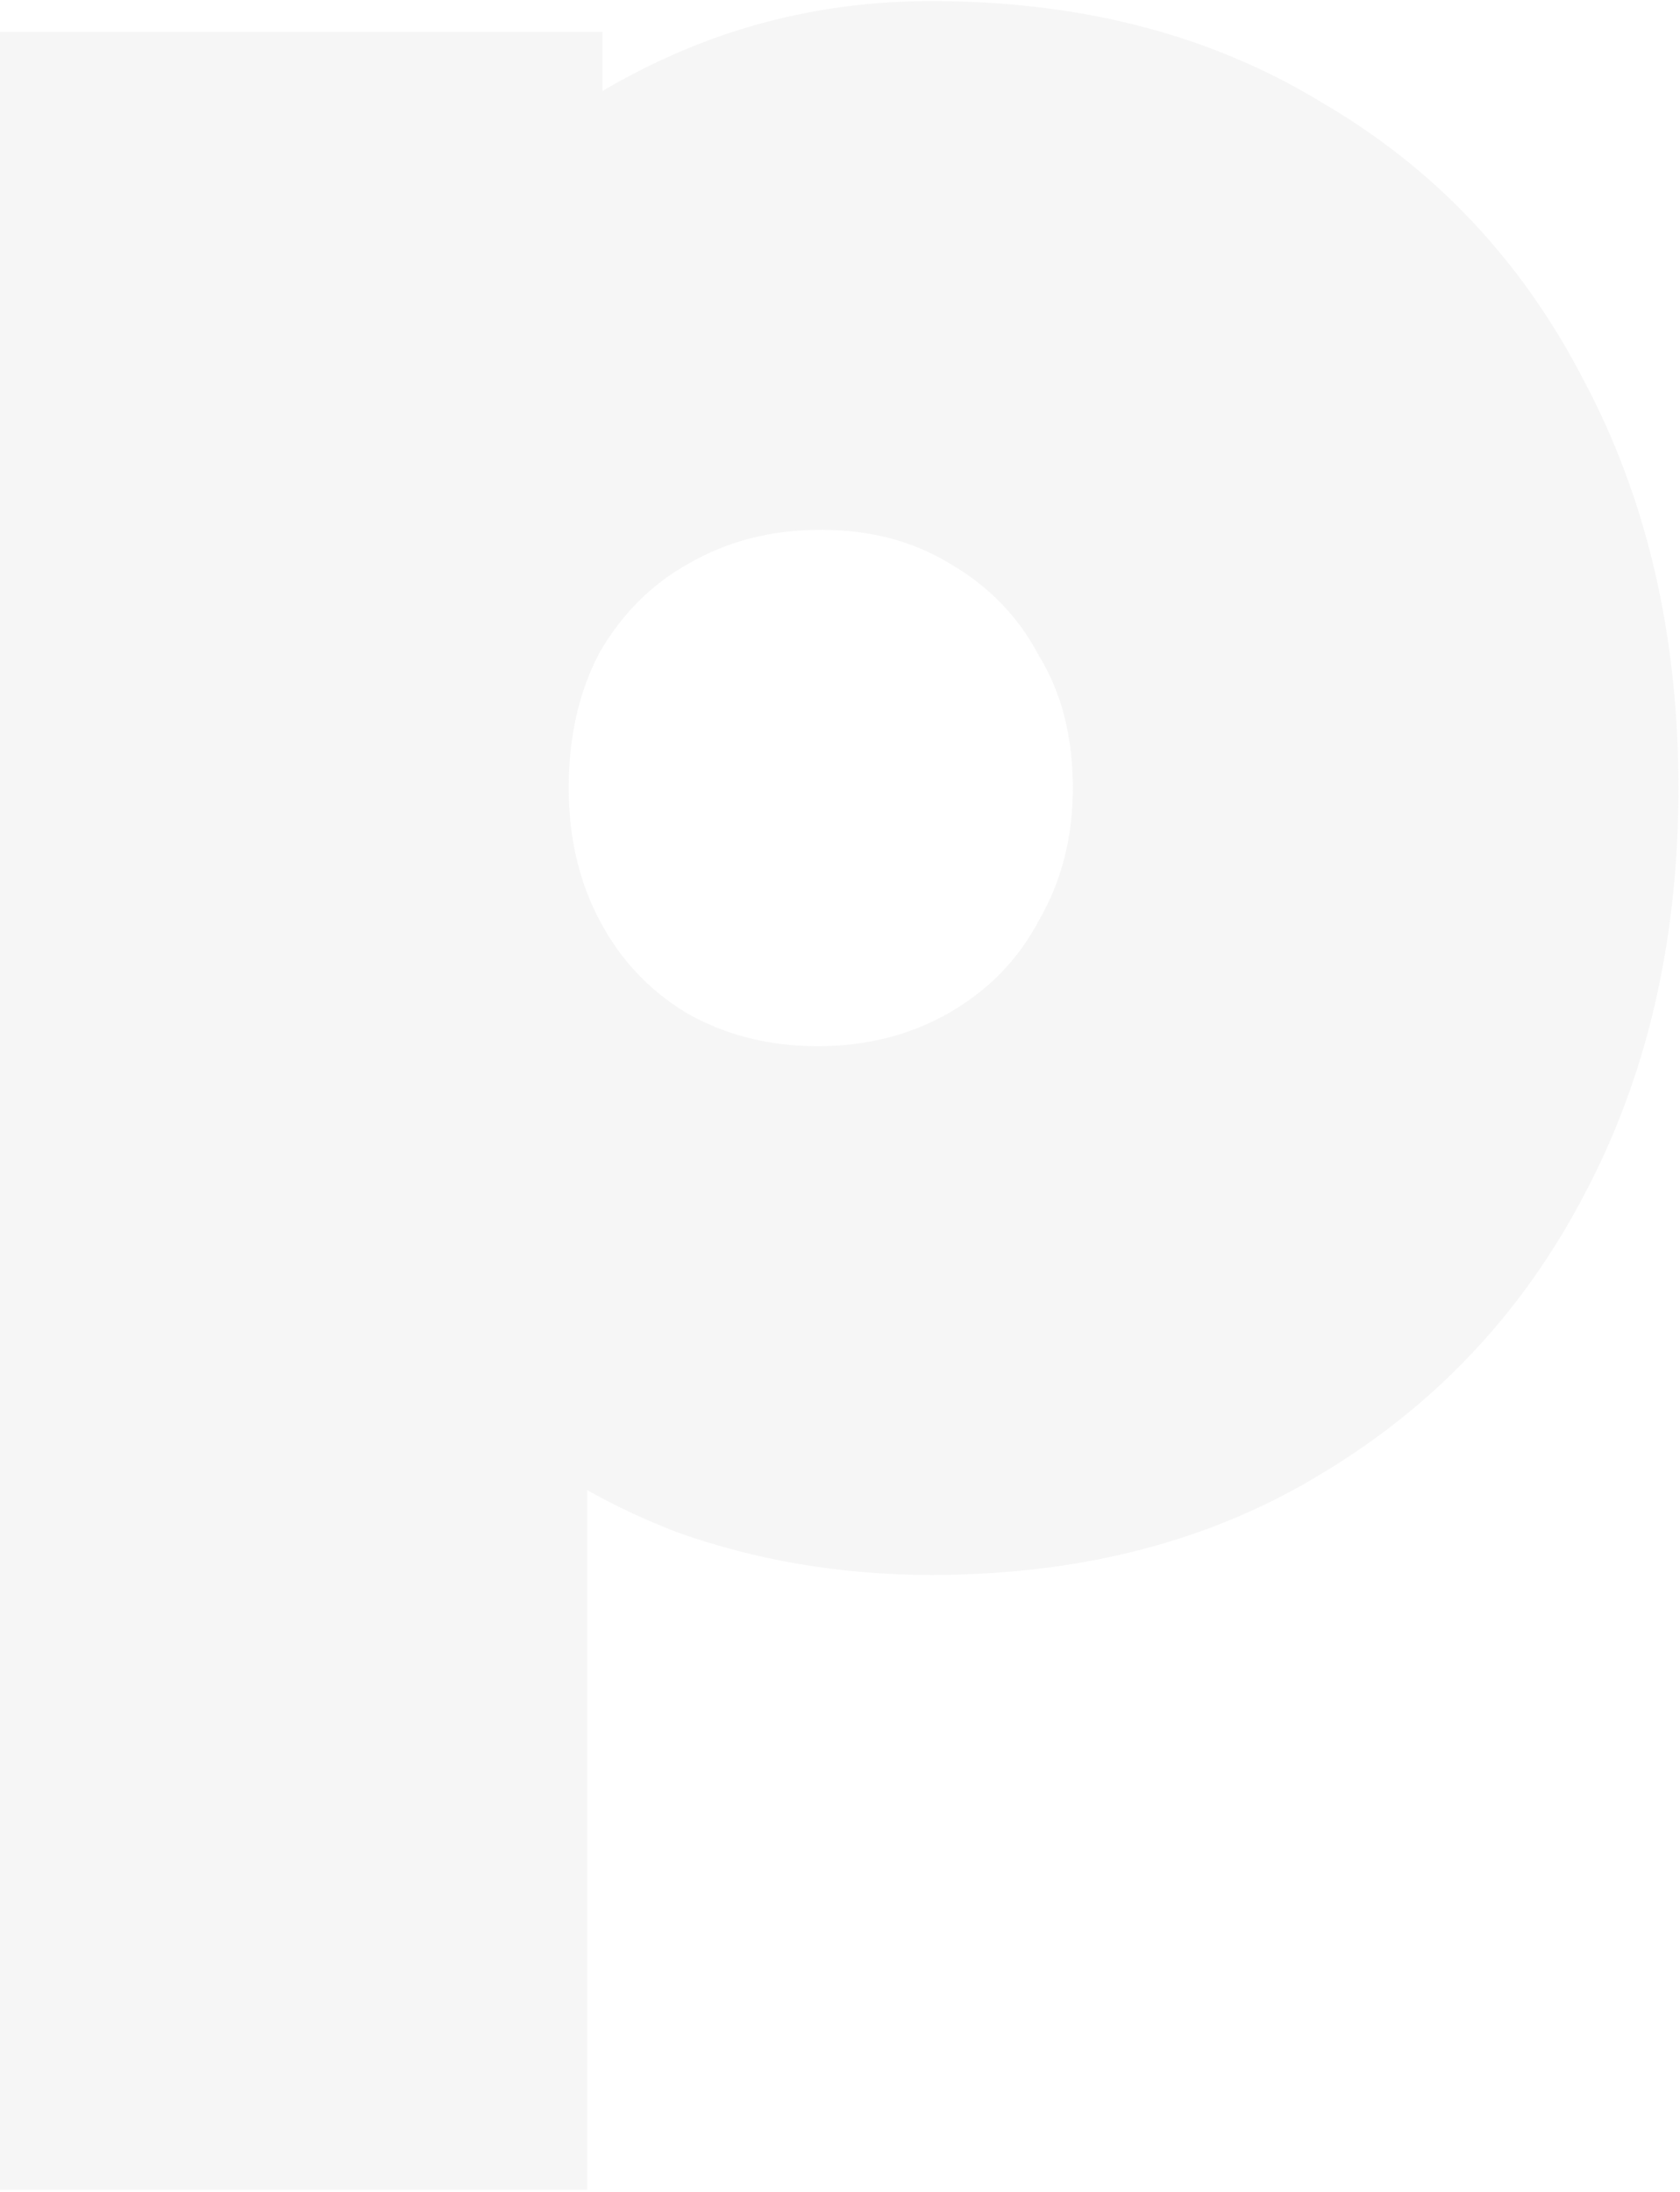 <svg width="564" height="736" viewBox="0 0 564 736" fill="none" xmlns="http://www.w3.org/2000/svg">
<path opacity="0.06" d="M312.696 528.744C282.424 528.744 253.872 523.928 227.04 514.296C200.208 503.976 177.504 489.872 158.928 471.984C140.352 454.096 128.312 433.456 122.808 410.064V129.36C128.312 105.968 140.352 84.64 158.928 65.376C177.504 45.424 200.208 29.6 227.04 17.904C253.872 6.208 282.424 0.36 312.696 0.36C362.92 0.36 406.608 11.712 443.76 34.416C481.6 56.432 510.84 87.392 531.48 127.296C552.808 167.2 563.472 212.952 563.472 264.552C563.472 316.152 552.808 361.904 531.48 401.808C510.84 441.024 481.6 471.984 443.76 494.688C406.608 517.392 362.92 528.744 312.696 528.744ZM274.512 351.24C291.024 351.24 305.816 347.456 318.888 339.888C331.96 332.32 341.936 322 348.816 308.928C356.384 295.856 360.168 281.064 360.168 264.552C360.168 247.352 356.384 232.56 348.816 220.176C341.936 207.104 331.96 196.784 318.888 189.216C306.504 181.648 292.056 177.864 275.544 177.864C259.032 177.864 244.24 181.648 231.168 189.216C218.784 196.096 208.808 206.072 201.24 219.144C194.36 232.216 190.92 247.352 190.92 264.552C190.92 281.064 194.36 295.856 201.24 308.928C208.12 322 217.752 332.32 230.136 339.888C243.208 347.456 258 351.24 274.512 351.24ZM0 735.144V10.68H202.272V135.552L169.248 258.36L197.112 382.2V735.144H0Z" fill="#666666"/>
</svg>
